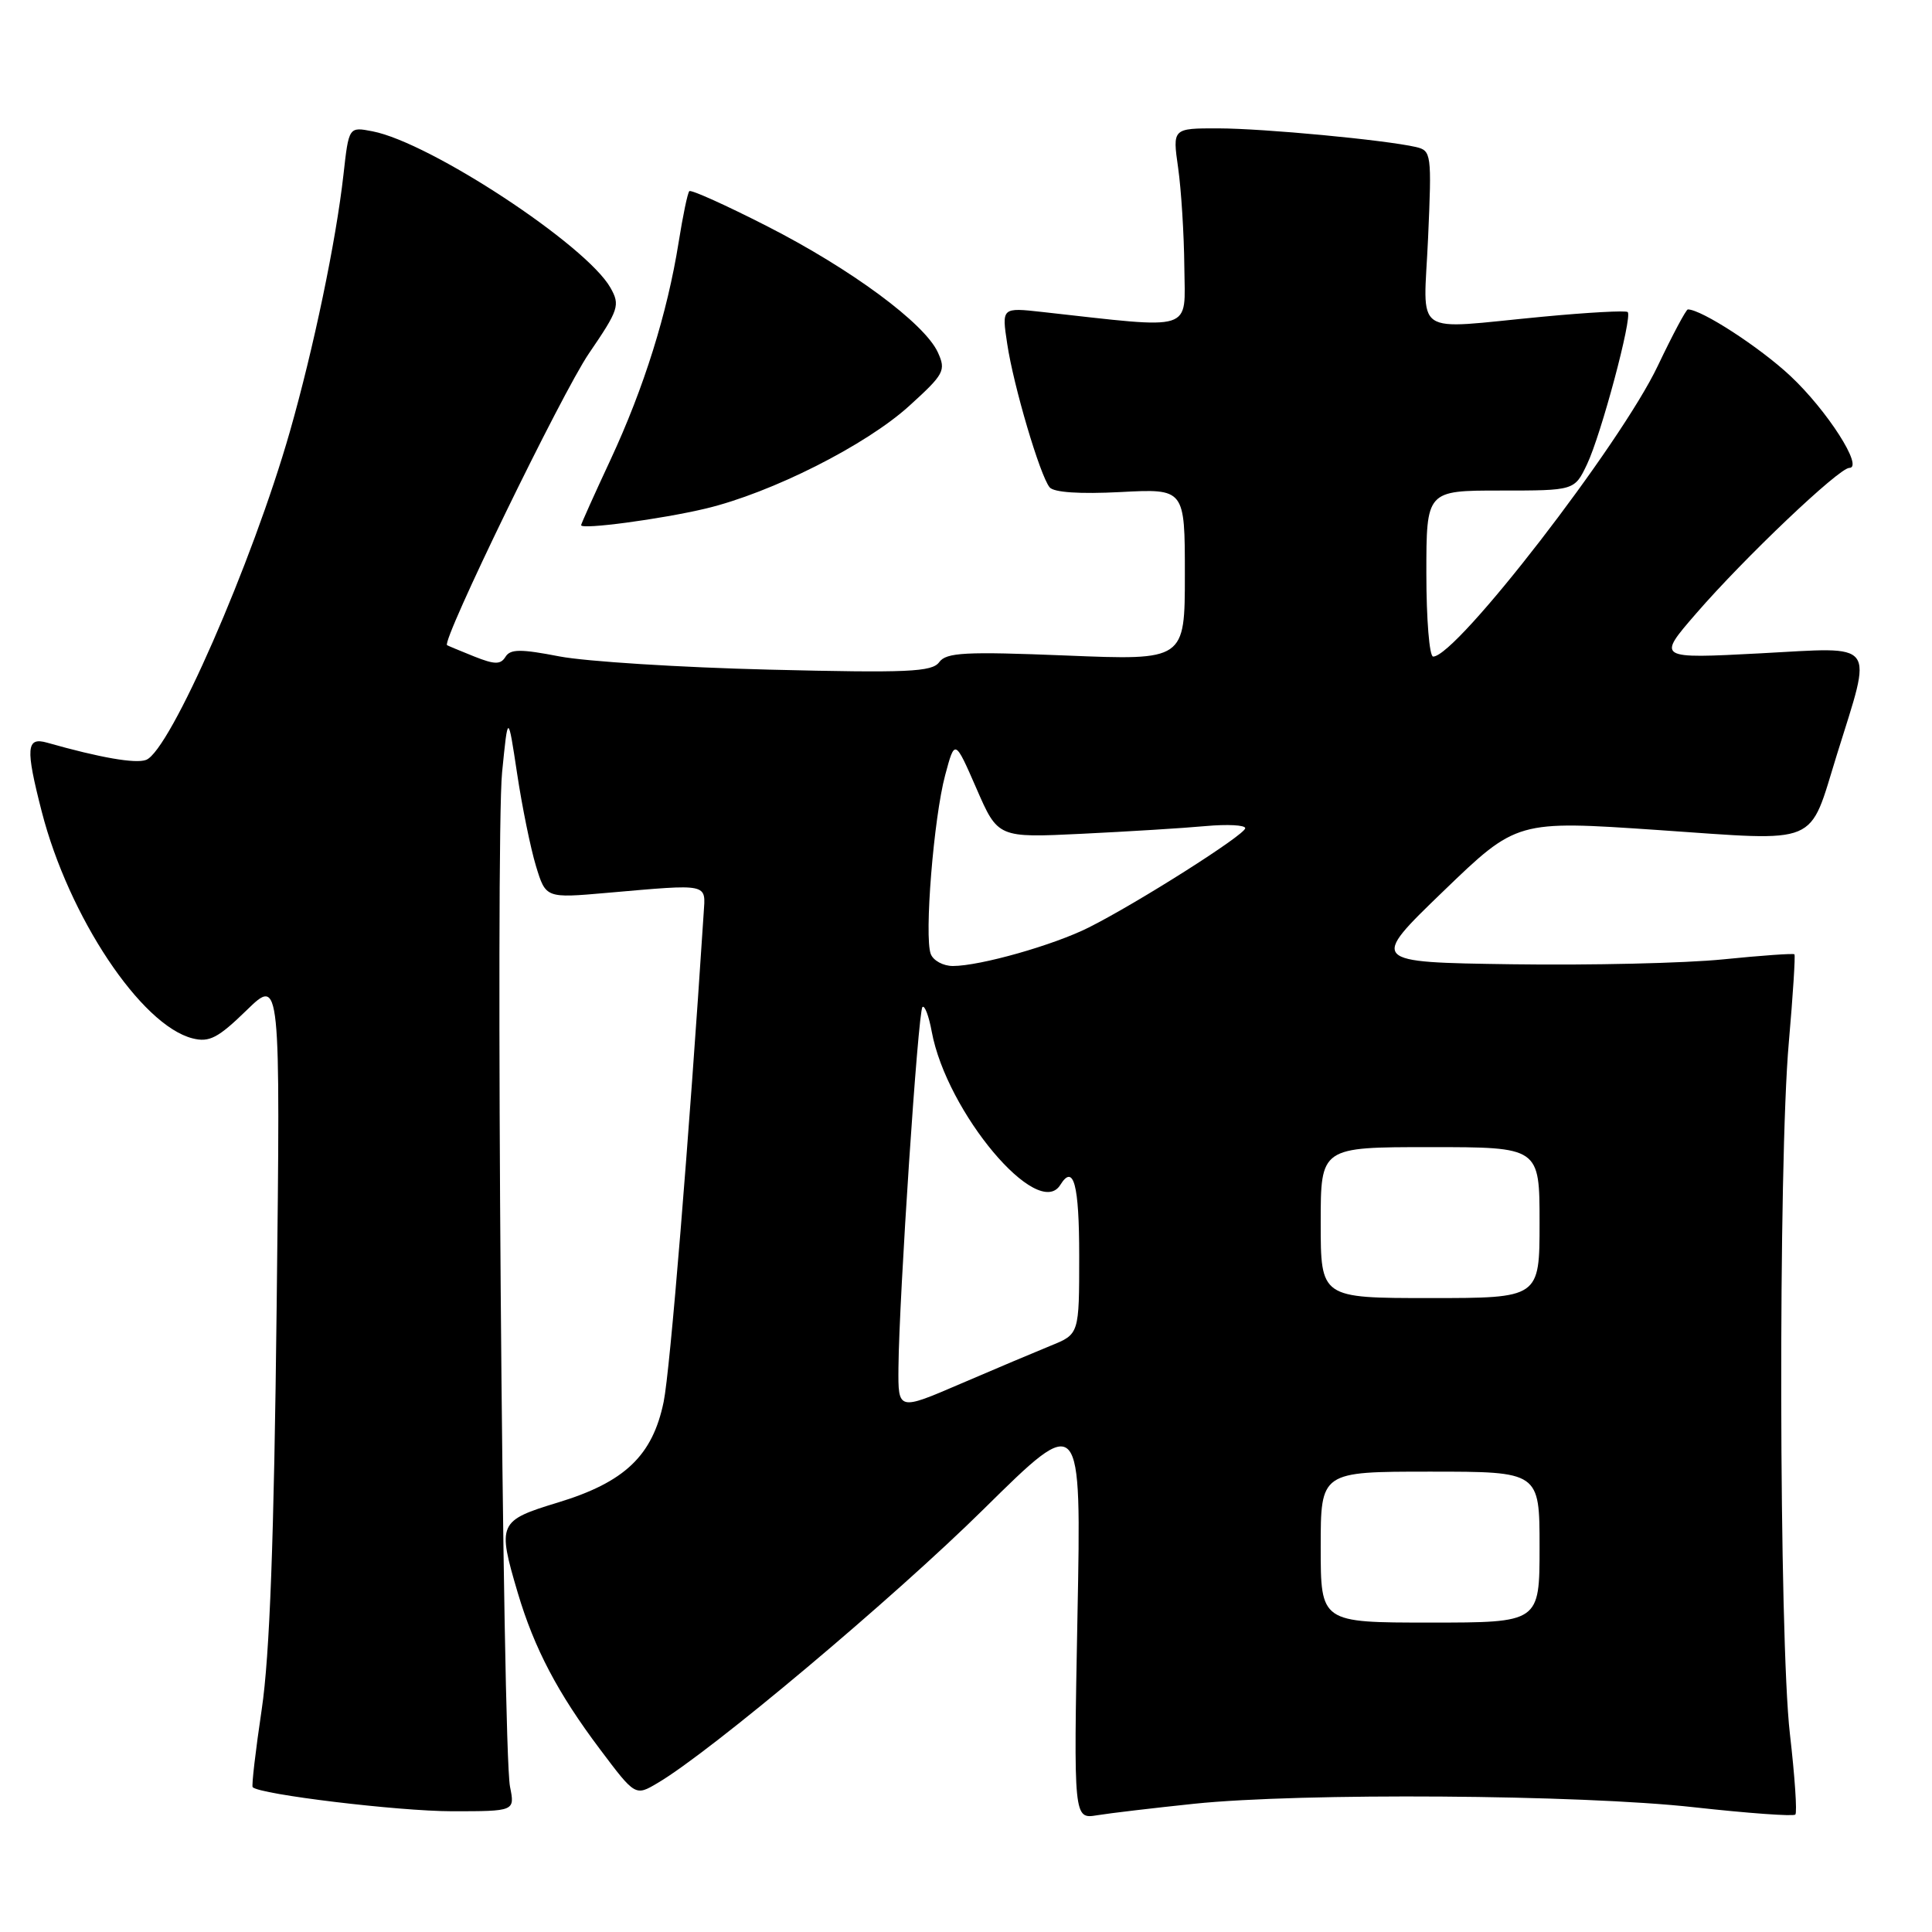 <?xml version="1.0" encoding="UTF-8" standalone="no"?>
<!DOCTYPE svg PUBLIC "-//W3C//DTD SVG 1.1//EN" "http://www.w3.org/Graphics/SVG/1.1/DTD/svg11.dtd" >
<svg xmlns="http://www.w3.org/2000/svg" xmlns:xlink="http://www.w3.org/1999/xlink" version="1.1" viewBox="0 0 256 256">
 <g >
 <path fill="currentColor"
d=" M 158.21 239.01 C 172.42 237.53 209.41 237.79 224.46 239.47 C 231.59 240.26 237.63 240.70 237.89 240.44 C 238.15 240.19 237.82 235.37 237.17 229.74 C 235.72 217.14 235.61 154.04 237.03 138.10 C 237.58 131.83 237.91 126.59 237.77 126.45 C 237.62 126.31 233.37 126.61 228.33 127.12 C 223.29 127.63 210.69 127.92 200.33 127.77 C 181.50 127.50 181.50 127.50 191.24 118.10 C 200.98 108.71 200.98 108.71 219.66 109.98 C 241.41 111.47 239.60 112.23 243.39 100.02 C 248.15 84.70 248.93 85.74 233.26 86.57 C 219.55 87.29 219.55 87.29 224.74 81.30 C 231.11 73.94 243.67 62.00 245.04 62.00 C 246.99 62.00 242.11 54.38 237.24 49.82 C 233.17 46.01 225.45 41.00 223.65 41.00 C 223.42 41.00 221.63 44.35 219.68 48.45 C 214.73 58.88 193.00 87.00 189.90 87.00 C 189.40 87.00 189.00 82.05 189.00 76.00 C 189.00 65.00 189.00 65.00 198.81 65.00 C 208.63 65.00 208.63 65.00 210.29 61.52 C 212.15 57.62 216.33 42.00 215.68 41.35 C 215.46 41.12 210.37 41.40 204.38 41.97 C 186.81 43.63 188.64 44.90 189.23 31.49 C 189.72 20.37 189.66 19.96 187.62 19.48 C 183.51 18.54 167.43 17.02 161.43 17.01 C 155.36 17.00 155.36 17.00 156.11 22.25 C 156.52 25.14 156.89 31.04 156.93 35.37 C 157.01 44.07 158.50 43.60 138.12 41.34 C 132.73 40.74 132.73 40.74 133.46 45.55 C 134.29 51.12 137.80 63.00 139.08 64.57 C 139.63 65.25 143.08 65.48 148.47 65.20 C 157.00 64.75 157.00 64.75 157.00 76.12 C 157.00 87.50 157.00 87.50 141.28 86.86 C 127.89 86.32 125.39 86.45 124.45 87.74 C 123.50 89.04 120.31 89.18 101.92 88.73 C 90.14 88.44 77.64 87.65 74.14 86.98 C 68.99 85.98 67.62 85.99 66.98 87.03 C 66.33 88.08 65.56 88.07 62.84 86.99 C 61.00 86.25 59.38 85.58 59.24 85.49 C 58.46 84.98 74.44 52.10 78.03 46.84 C 82.00 41.03 82.19 40.43 80.89 38.13 C 77.70 32.48 57.02 18.88 49.36 17.40 C 46.22 16.79 46.22 16.79 45.51 23.15 C 44.52 31.97 41.56 46.15 38.41 57.19 C 33.43 74.61 22.54 99.47 19.36 100.69 C 17.97 101.22 13.26 100.40 6.25 98.41 C 3.48 97.62 3.36 99.09 5.53 107.54 C 9.11 121.47 18.70 135.88 25.52 137.59 C 27.73 138.15 28.90 137.54 32.66 133.88 C 37.16 129.50 37.16 129.50 36.66 173.00 C 36.31 204.10 35.74 219.35 34.68 226.50 C 33.86 232.00 33.32 236.64 33.48 236.81 C 34.42 237.78 52.76 239.99 59.86 240.00 C 68.23 240.00 68.23 240.00 67.58 236.75 C 66.58 231.77 65.64 111.24 66.53 102.34 C 67.31 94.50 67.31 94.50 68.52 102.50 C 69.18 106.90 70.31 112.42 71.02 114.76 C 72.32 119.02 72.32 119.02 80.41 118.31 C 94.08 117.12 93.50 117.00 93.24 121.00 C 91.28 151.15 88.79 181.61 87.94 185.74 C 86.47 192.89 82.78 196.40 73.93 199.09 C 66.04 201.49 65.88 201.85 68.61 211.07 C 70.80 218.43 73.90 224.34 79.49 231.77 C 84.18 238.01 84.18 238.01 87.15 236.25 C 94.16 232.13 118.49 211.68 130.39 199.92 C 143.29 187.19 143.29 187.19 142.77 214.12 C 142.26 241.04 142.26 241.04 145.38 240.53 C 147.09 240.25 152.87 239.57 158.21 239.01 Z  M 93.50 67.39 C 102.22 65.31 114.75 58.99 120.47 53.79 C 125.12 49.57 125.37 49.10 124.27 46.69 C 122.51 42.84 112.78 35.65 101.62 29.96 C 96.19 27.19 91.56 25.10 91.34 25.33 C 91.11 25.55 90.48 28.61 89.92 32.12 C 88.43 41.48 85.33 51.39 80.91 60.89 C 78.76 65.50 77.00 69.42 77.00 69.59 C 77.00 70.21 87.61 68.79 93.50 67.39 Z  M 175.00 205.00 C 175.00 195.00 175.00 195.00 189.50 195.00 C 204.00 195.00 204.00 195.00 204.00 205.00 C 204.00 215.00 204.00 215.00 189.50 215.00 C 175.00 215.00 175.00 215.00 175.00 205.00 Z  M 119.05 181.21 C 119.13 171.91 121.65 134.01 122.23 133.44 C 122.52 133.15 123.08 134.62 123.46 136.70 C 125.44 147.38 137.54 161.79 140.50 157.00 C 142.26 154.16 143.00 156.96 143.00 166.39 C 143.00 176.78 143.00 176.78 139.25 178.30 C 137.19 179.14 131.79 181.42 127.25 183.37 C 119.00 186.92 119.00 186.92 119.05 181.21 Z  M 175.00 162.00 C 175.00 152.00 175.00 152.00 189.50 152.00 C 204.00 152.00 204.00 152.00 204.00 162.00 C 204.00 172.00 204.00 172.00 189.50 172.00 C 175.00 172.00 175.00 172.00 175.00 162.00 Z  M 123.33 126.41 C 122.45 124.13 123.72 108.36 125.24 102.71 C 126.52 97.92 126.52 97.92 129.38 104.47 C 132.23 111.02 132.23 111.02 143.36 110.48 C 149.49 110.18 156.86 109.73 159.75 109.46 C 162.64 109.20 165.00 109.32 165.00 109.74 C 165.00 110.60 150.73 119.65 144.28 122.89 C 139.61 125.24 129.86 128.00 126.26 128.00 C 124.98 128.00 123.66 127.28 123.33 126.41 Z "/>
</g>
</svg>